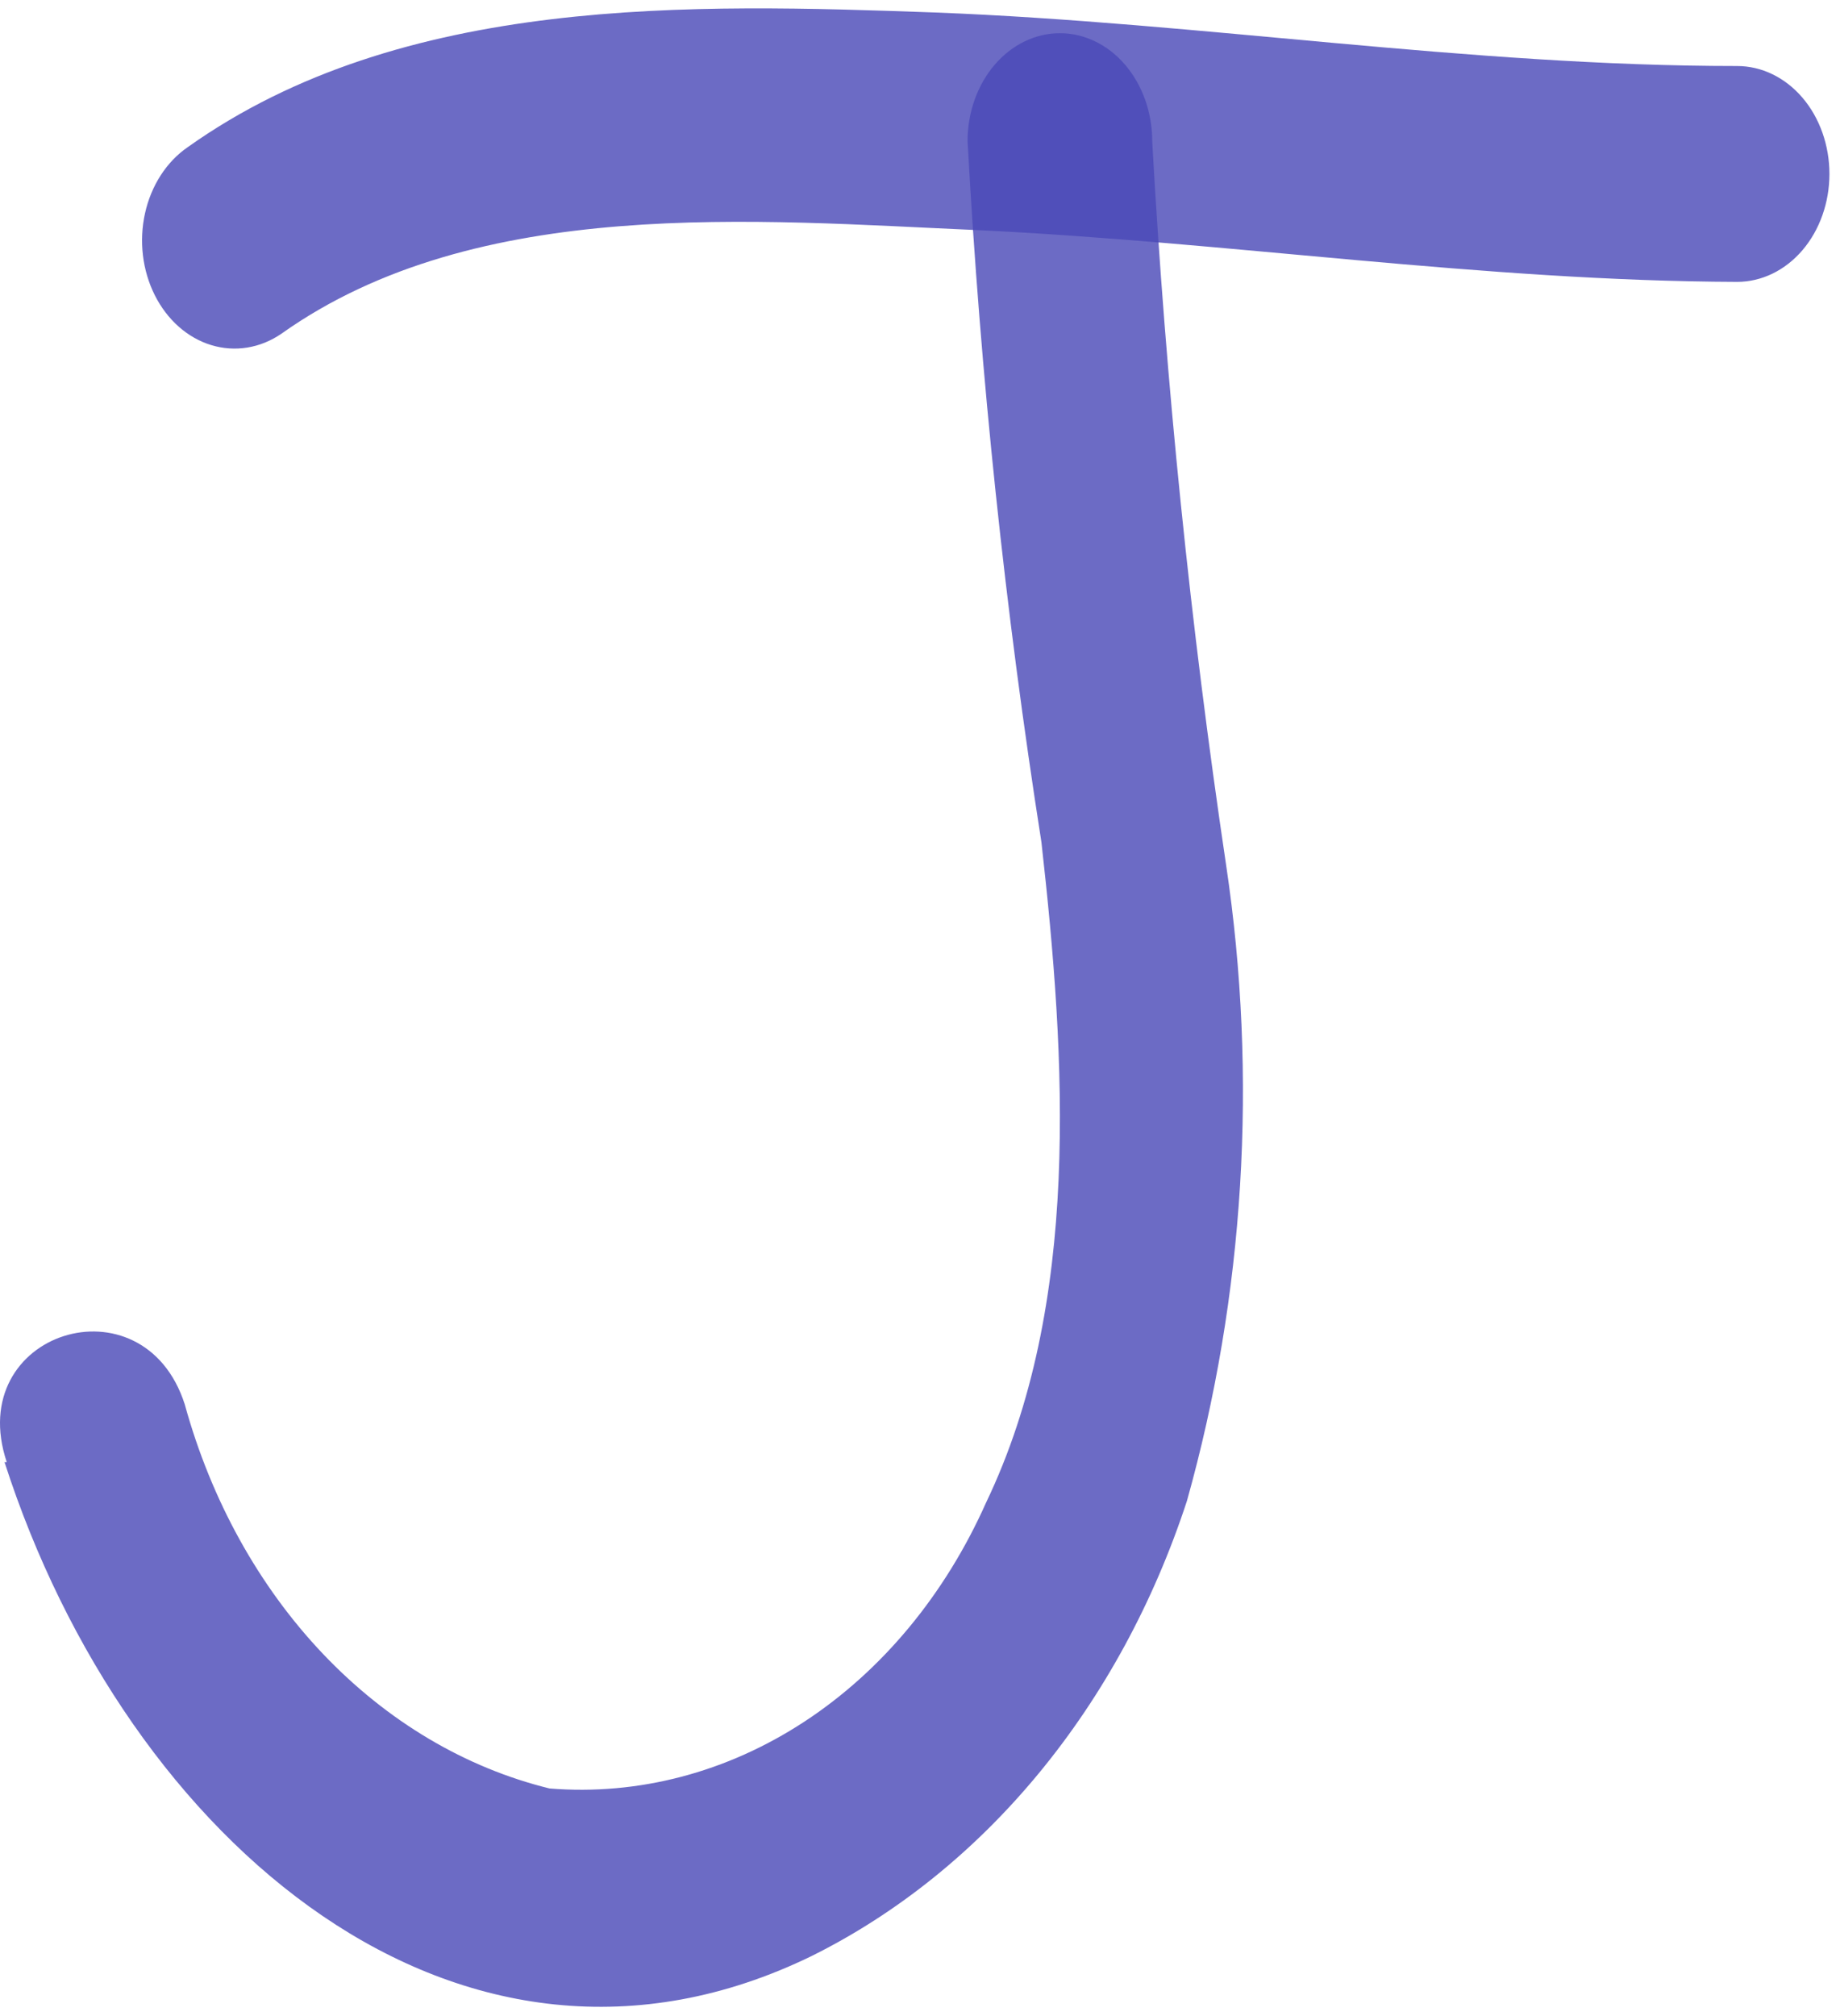 <svg width="126" height="138" viewBox="0 0 126 138" fill="none" xmlns="http://www.w3.org/2000/svg" id="favicon">
<path d="M19.275 22.84C32.677 13.325 51.895 15.098 66.864 15.748C84.262 16.575 101.558 19.235 118.955 19.294C120.631 19.294 122.239 18.516 123.425 17.13C124.61 15.745 125.276 13.866 125.276 11.907C125.276 9.947 124.61 8.068 123.425 6.683C122.239 5.298 120.631 4.519 118.955 4.519C100.597 4.519 82.34 1.564 64.032 0.855C47.444 0.264 27.569 -0.386 12.852 10.075C11.404 11.07 10.353 12.697 9.931 14.598C9.509 16.498 9.75 18.517 10.602 20.21C11.453 21.903 12.846 23.131 14.472 23.624C16.099 24.117 17.826 23.835 19.275 22.84Z" fill="rgba(75, 73, 184, 0.81)"/>
<path d="M0.31 100.082C8.705 126.144 31.564 145.587 55.587 133.886C61.44 130.978 66.731 126.721 71.145 121.37C75.56 116.019 79.006 109.683 81.278 102.741C85.221 88.701 86.142 73.741 83.958 59.185C81.517 42.794 79.829 26.263 78.901 9.661C78.901 7.702 78.235 5.823 77.049 4.437C75.864 3.052 74.256 2.273 72.579 2.273C70.903 2.273 69.295 3.052 68.109 4.437C66.924 5.823 66.257 7.702 66.257 9.661C67.139 25.759 68.827 41.782 71.315 57.649C72.984 72.483 74.046 89.266 67.522 102.859C64.71 109.166 60.385 114.377 55.075 117.852C49.766 121.326 43.704 122.915 37.633 122.421C31.854 121.001 26.499 117.821 22.111 113.202C17.724 108.584 14.46 102.691 12.65 96.122C9.818 87.316 -2.522 91.158 0.462 100.082H0.31Z" fill="rgba(75, 73, 184, 0.81)"/>
</svg>

